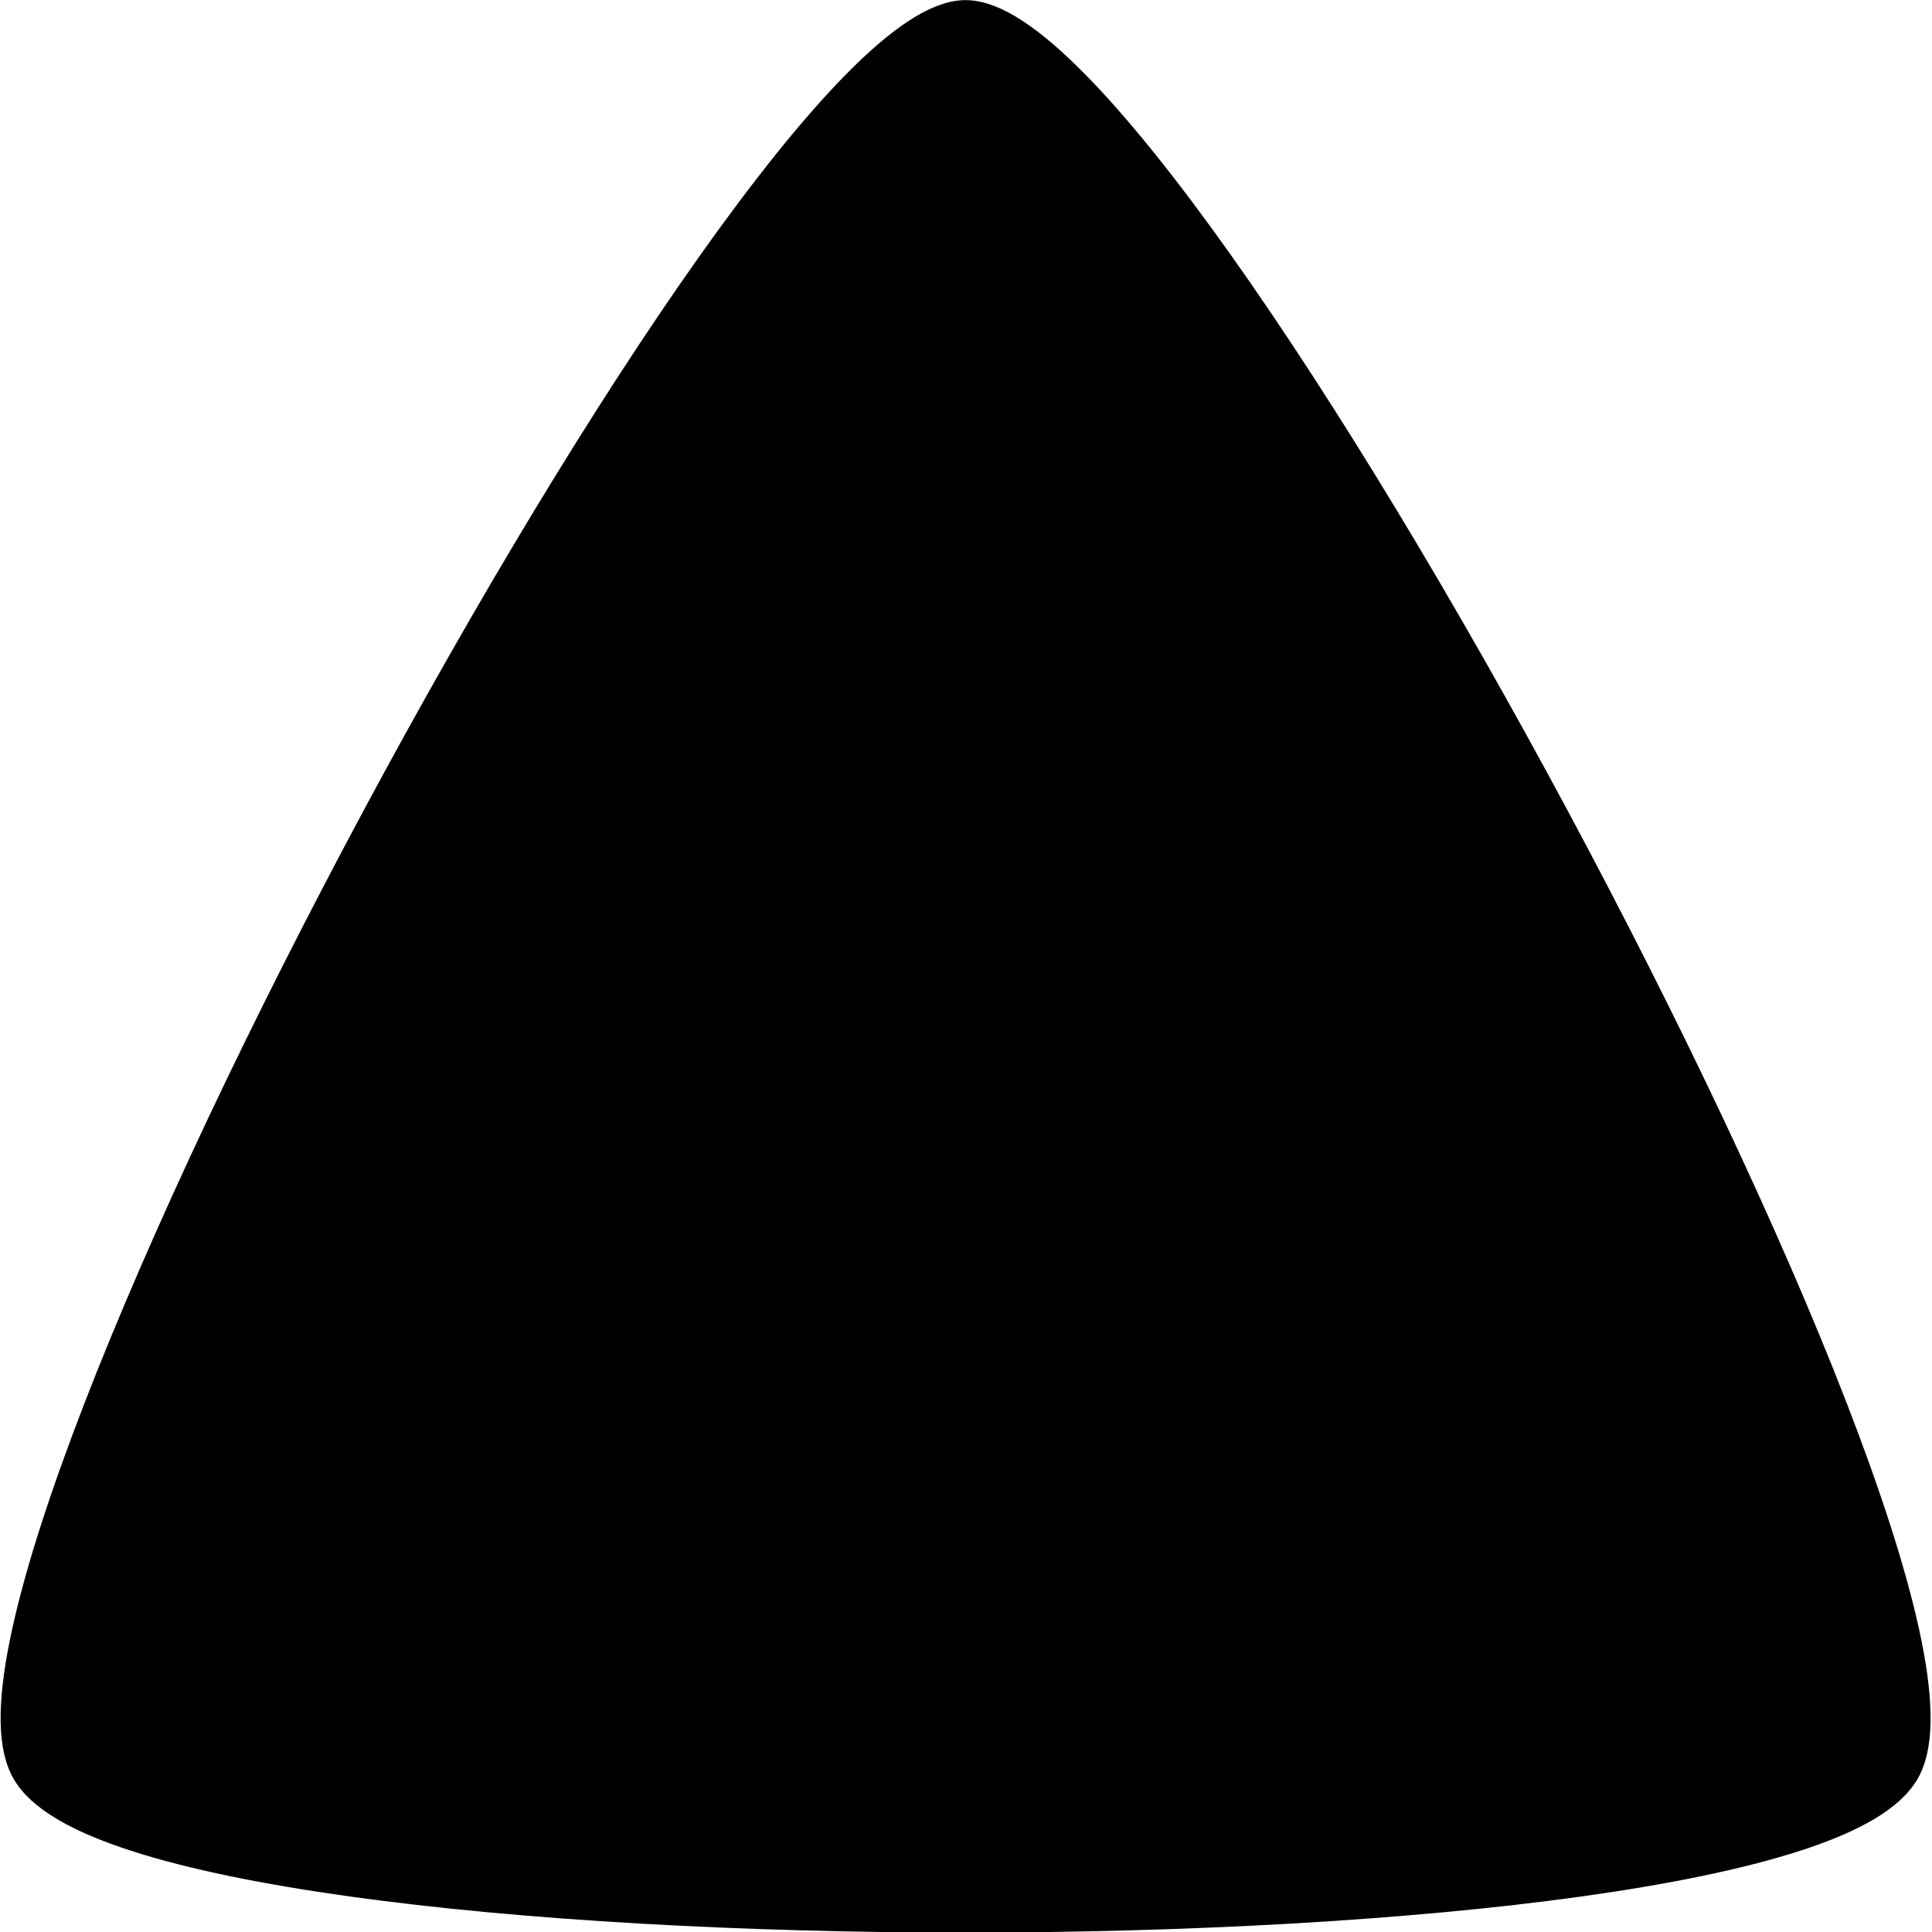<?xml version="1.0" encoding="UTF-8" standalone="no"?>
<!-- Created with Inkscape (http://www.inkscape.org/) -->

<svg
   width="22.3mm"
   height="22.304mm"
   viewBox="0 0 22.3 22.304"
   version="1.1"
   id="svg5"
   xmlns:inkscape="http://www.inkscape.org/namespaces/inkscape"
   xmlns:sodipodi="http://sodipodi.sourceforge.net/DTD/sodipodi-0.dtd"
   xmlns="http://www.w3.org/2000/svg"
   xmlns:svg="http://www.w3.org/2000/svg">
  <sodipodi:namedview
     id="namedview7"
     pagecolor="#ffffff"
     bordercolor="#999999"
     borderopacity="1"
     inkscape:showpageshadow="0"
     inkscape:pageopacity="0"
     inkscape:pagecheckerboard="0"
     inkscape:deskcolor="#d1d1d1"
     inkscape:document-units="mm"
     showgrid="false" />
  <defs
     id="defs2" />
  <g
     inkscape:label="Layer 1"
     inkscape:groupmode="layer"
     id="layer1"
     transform="translate(-36.323,-17.867)">
    <path
       sodipodi:type="star"
       style="fill:#000000;fill-rule:evenodd;stroke:#000000;stroke-width:0.529;stroke-linecap:round;stroke-linejoin:bevel;paint-order:fill markers stroke"
       id="path358"
       inkscape:flatsided="true"
       sodipodi:sides="3"
       sodipodi:cx="47.47282"
       sodipodi:cy="31.874607"
       sodipodi:r1="12.452353"
       sodipodi:r2="6.2261763"
       sodipodi:arg1="0.52359878"
       sodipodi:arg2="1.5707963"
       inkscape:rounded="0.11"
       inkscape:randomized="0"
       d="m 58.257,38.101 c -1.186,2.055 -20.382,2.055 -21.568,0 -1.186,-2.055 8.412,-18.679 10.784,-18.679 2.372,0 11.97,16.624 10.784,18.679 z"
       inkscape:transform-center-y="-3.3464403"
       transform="matrix(0.999,0,0,1.075,0.043,-2.726)"
       inkscape:export-filename="arrow_compass.svg"
       inkscape:export-xdpi="72.887955"
       inkscape:export-ydpi="72.887955" />
  </g>
</svg>
